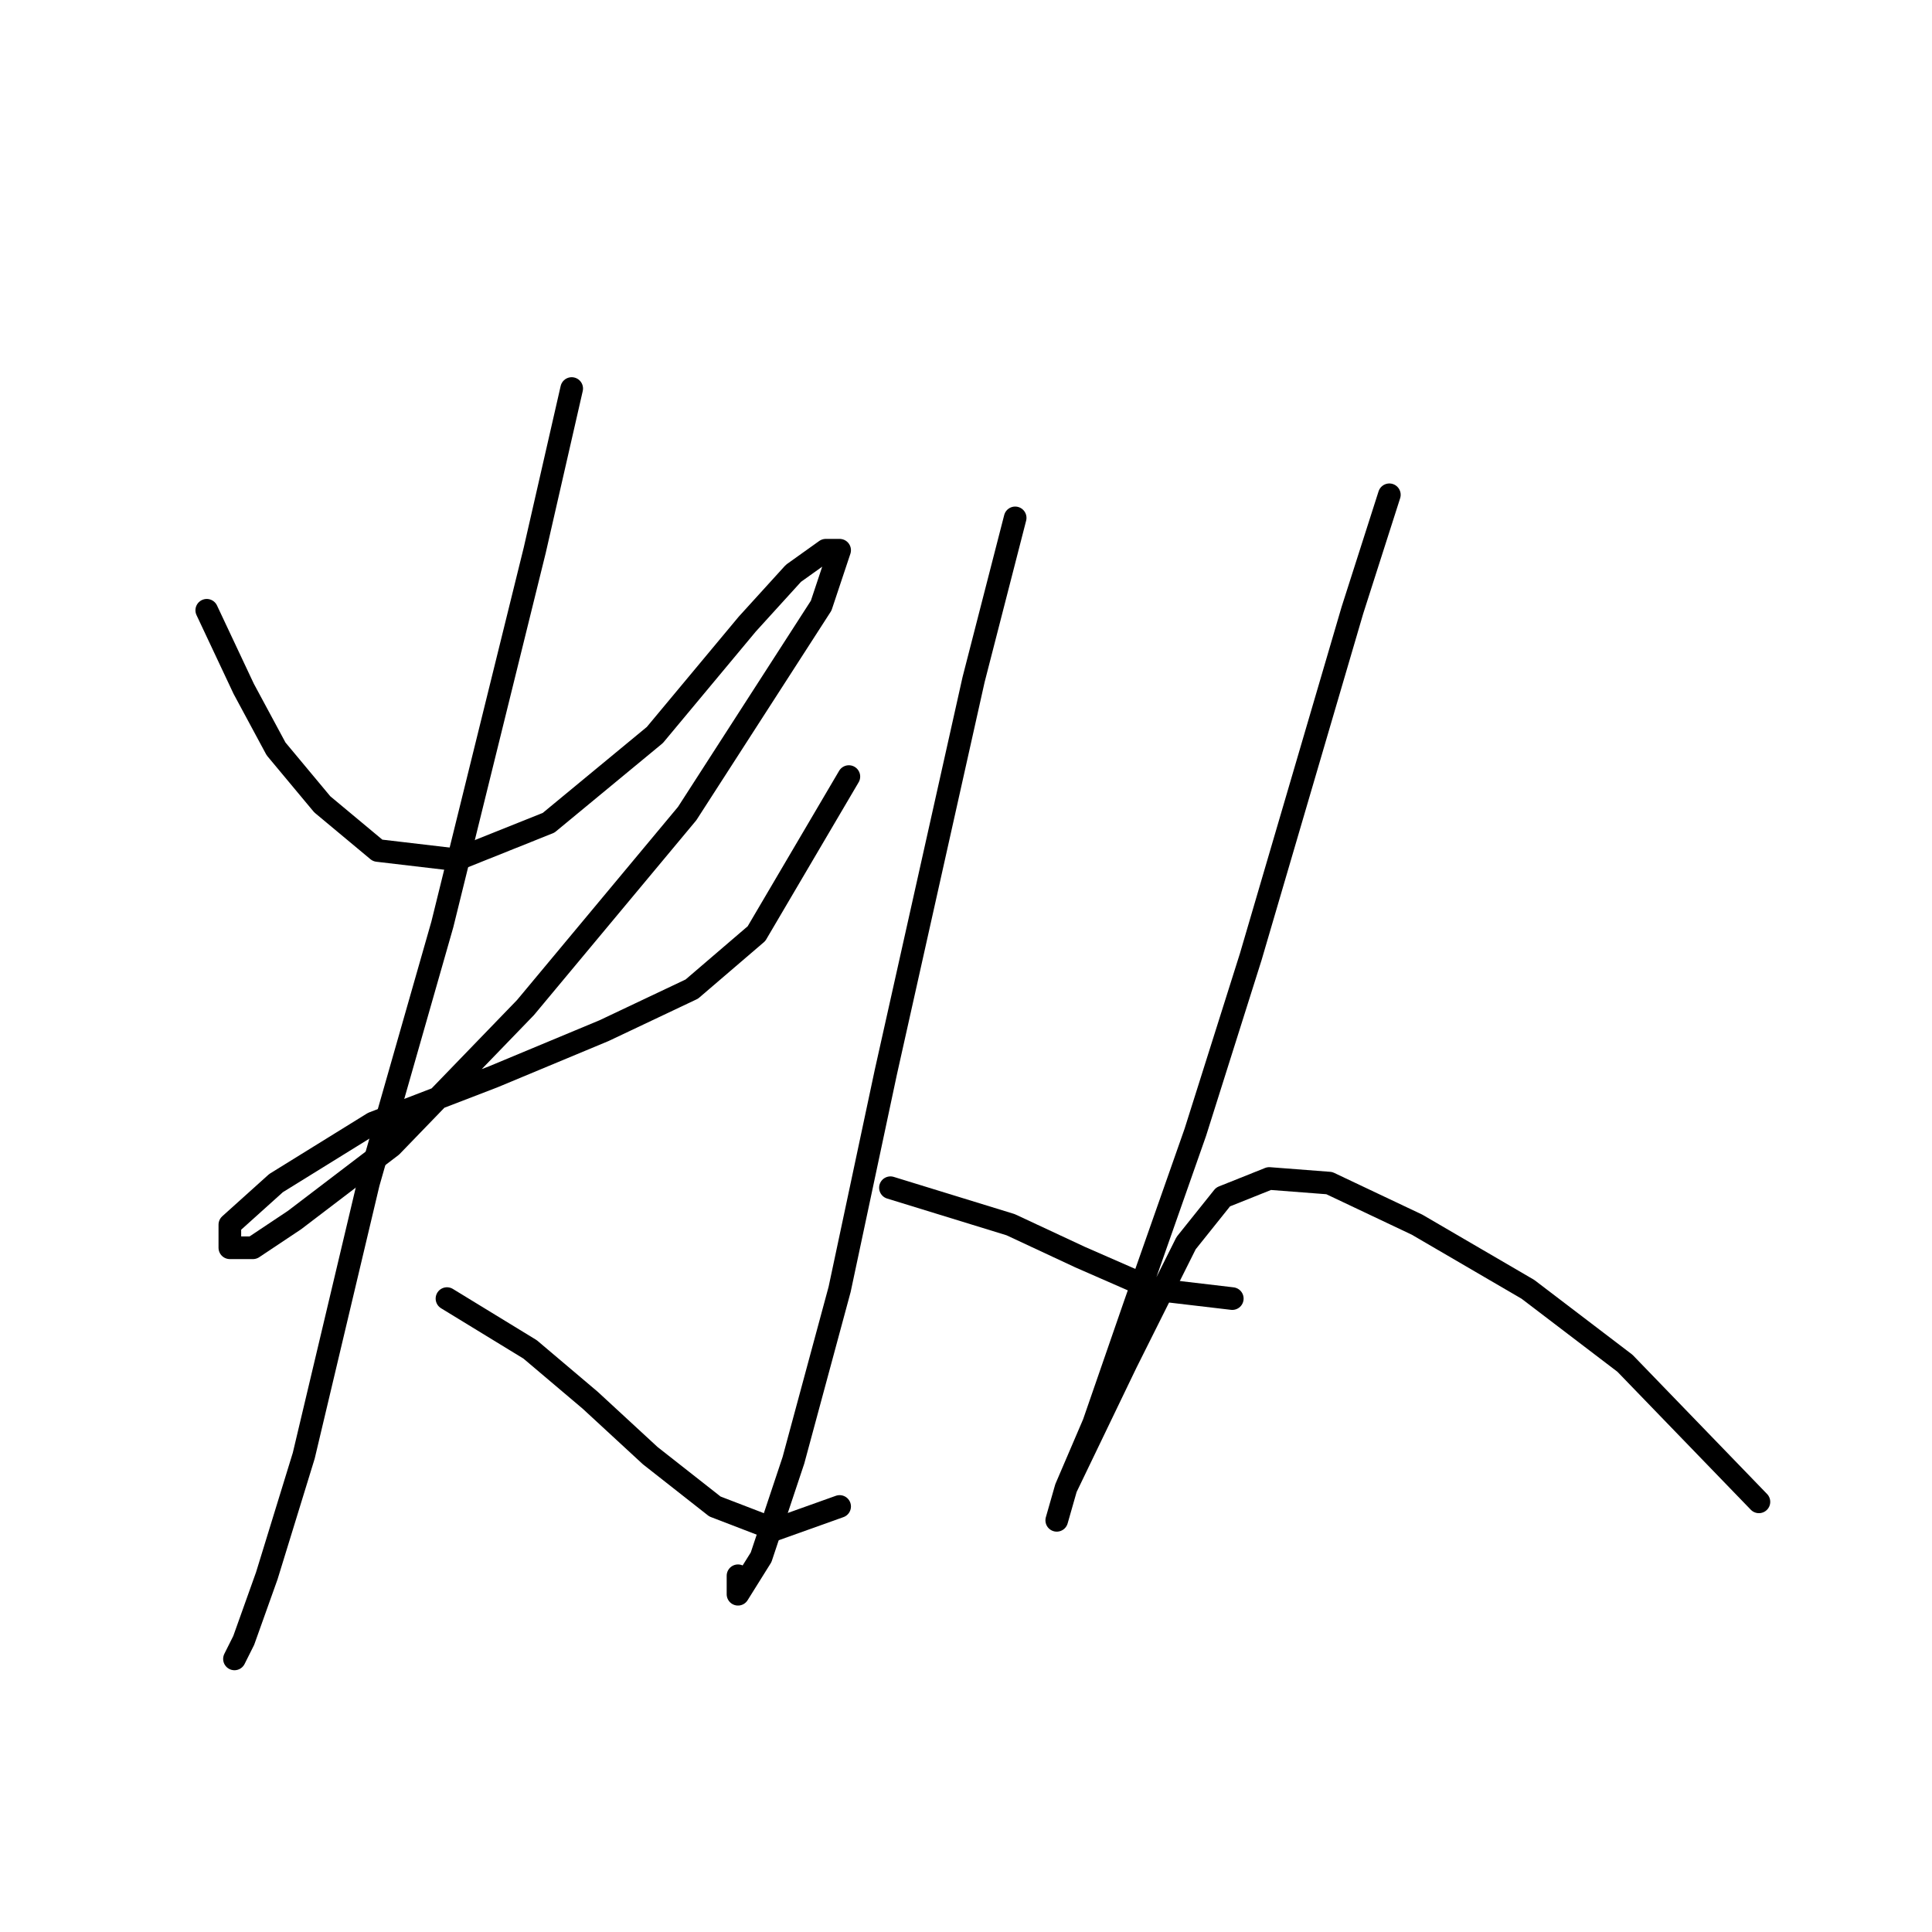 <?xml version="1.0" standalone="no"?>
    <svg width="256" height="256" xmlns="http://www.w3.org/2000/svg" version="1.1">
    <polyline stroke="black" stroke-width="3" stroke-linecap="round" fill="transparent" stroke-linejoin="round" points="27.396 80.865 32.293 91.271 36.577 99.228 42.698 106.573 50.044 112.695 60.45 113.919 72.692 109.022 86.771 97.392 99.013 82.701 105.134 75.968 109.419 72.907 111.255 72.907 108.807 80.253 91.055 107.798 69.631 133.506 51.88 151.87 39.026 161.664 33.517 165.336 30.456 165.336 30.456 162.276 36.577 156.767 49.432 148.809 65.347 142.688 80.037 136.567 91.668 131.058 100.237 123.713 112.479 102.901 112.479 102.901 " />
        <polyline stroke="black" stroke-width="3" stroke-linecap="round" fill="transparent" stroke-linejoin="round" points="75.753 51.483 70.856 72.907 58.613 122.488 48.82 156.767 40.25 192.881 35.353 208.796 32.293 217.366 31.068 219.814 31.068 219.814 " />
        <polyline stroke="black" stroke-width="3" stroke-linecap="round" fill="transparent" stroke-linejoin="round" points="59.226 172.07 70.244 178.803 78.201 185.536 86.159 192.881 94.728 199.615 102.686 202.675 111.255 199.615 111.255 199.615 " />
        <polyline stroke="black" stroke-width="3" stroke-linecap="round" fill="transparent" stroke-linejoin="round" points="134.515 68.622 129.006 90.046 117.376 142.076 111.255 170.845 105.134 193.494 100.849 206.348 97.789 211.245 97.789 208.796 97.789 208.796 " />
        <polyline stroke="black" stroke-width="3" stroke-linecap="round" fill="transparent" stroke-linejoin="round" points="117.988 157.379 133.903 162.276 143.085 166.561 152.879 170.845 163.285 172.07 163.285 172.07 " />
        <polyline stroke="black" stroke-width="3" stroke-linecap="round" fill="transparent" stroke-linejoin="round" points="184.097 65.562 179.2 80.865 165.733 126.773 158.388 150.033 150.43 172.682 144.921 188.597 141.249 197.166 140.024 201.451 141.249 197.166 149.206 180.639 157.164 164.724 162.061 158.603 168.182 156.155 176.139 156.767 187.769 162.276 202.46 170.845 215.314 180.639 233.066 199.003 233.066 199.003 " />
        </svg>